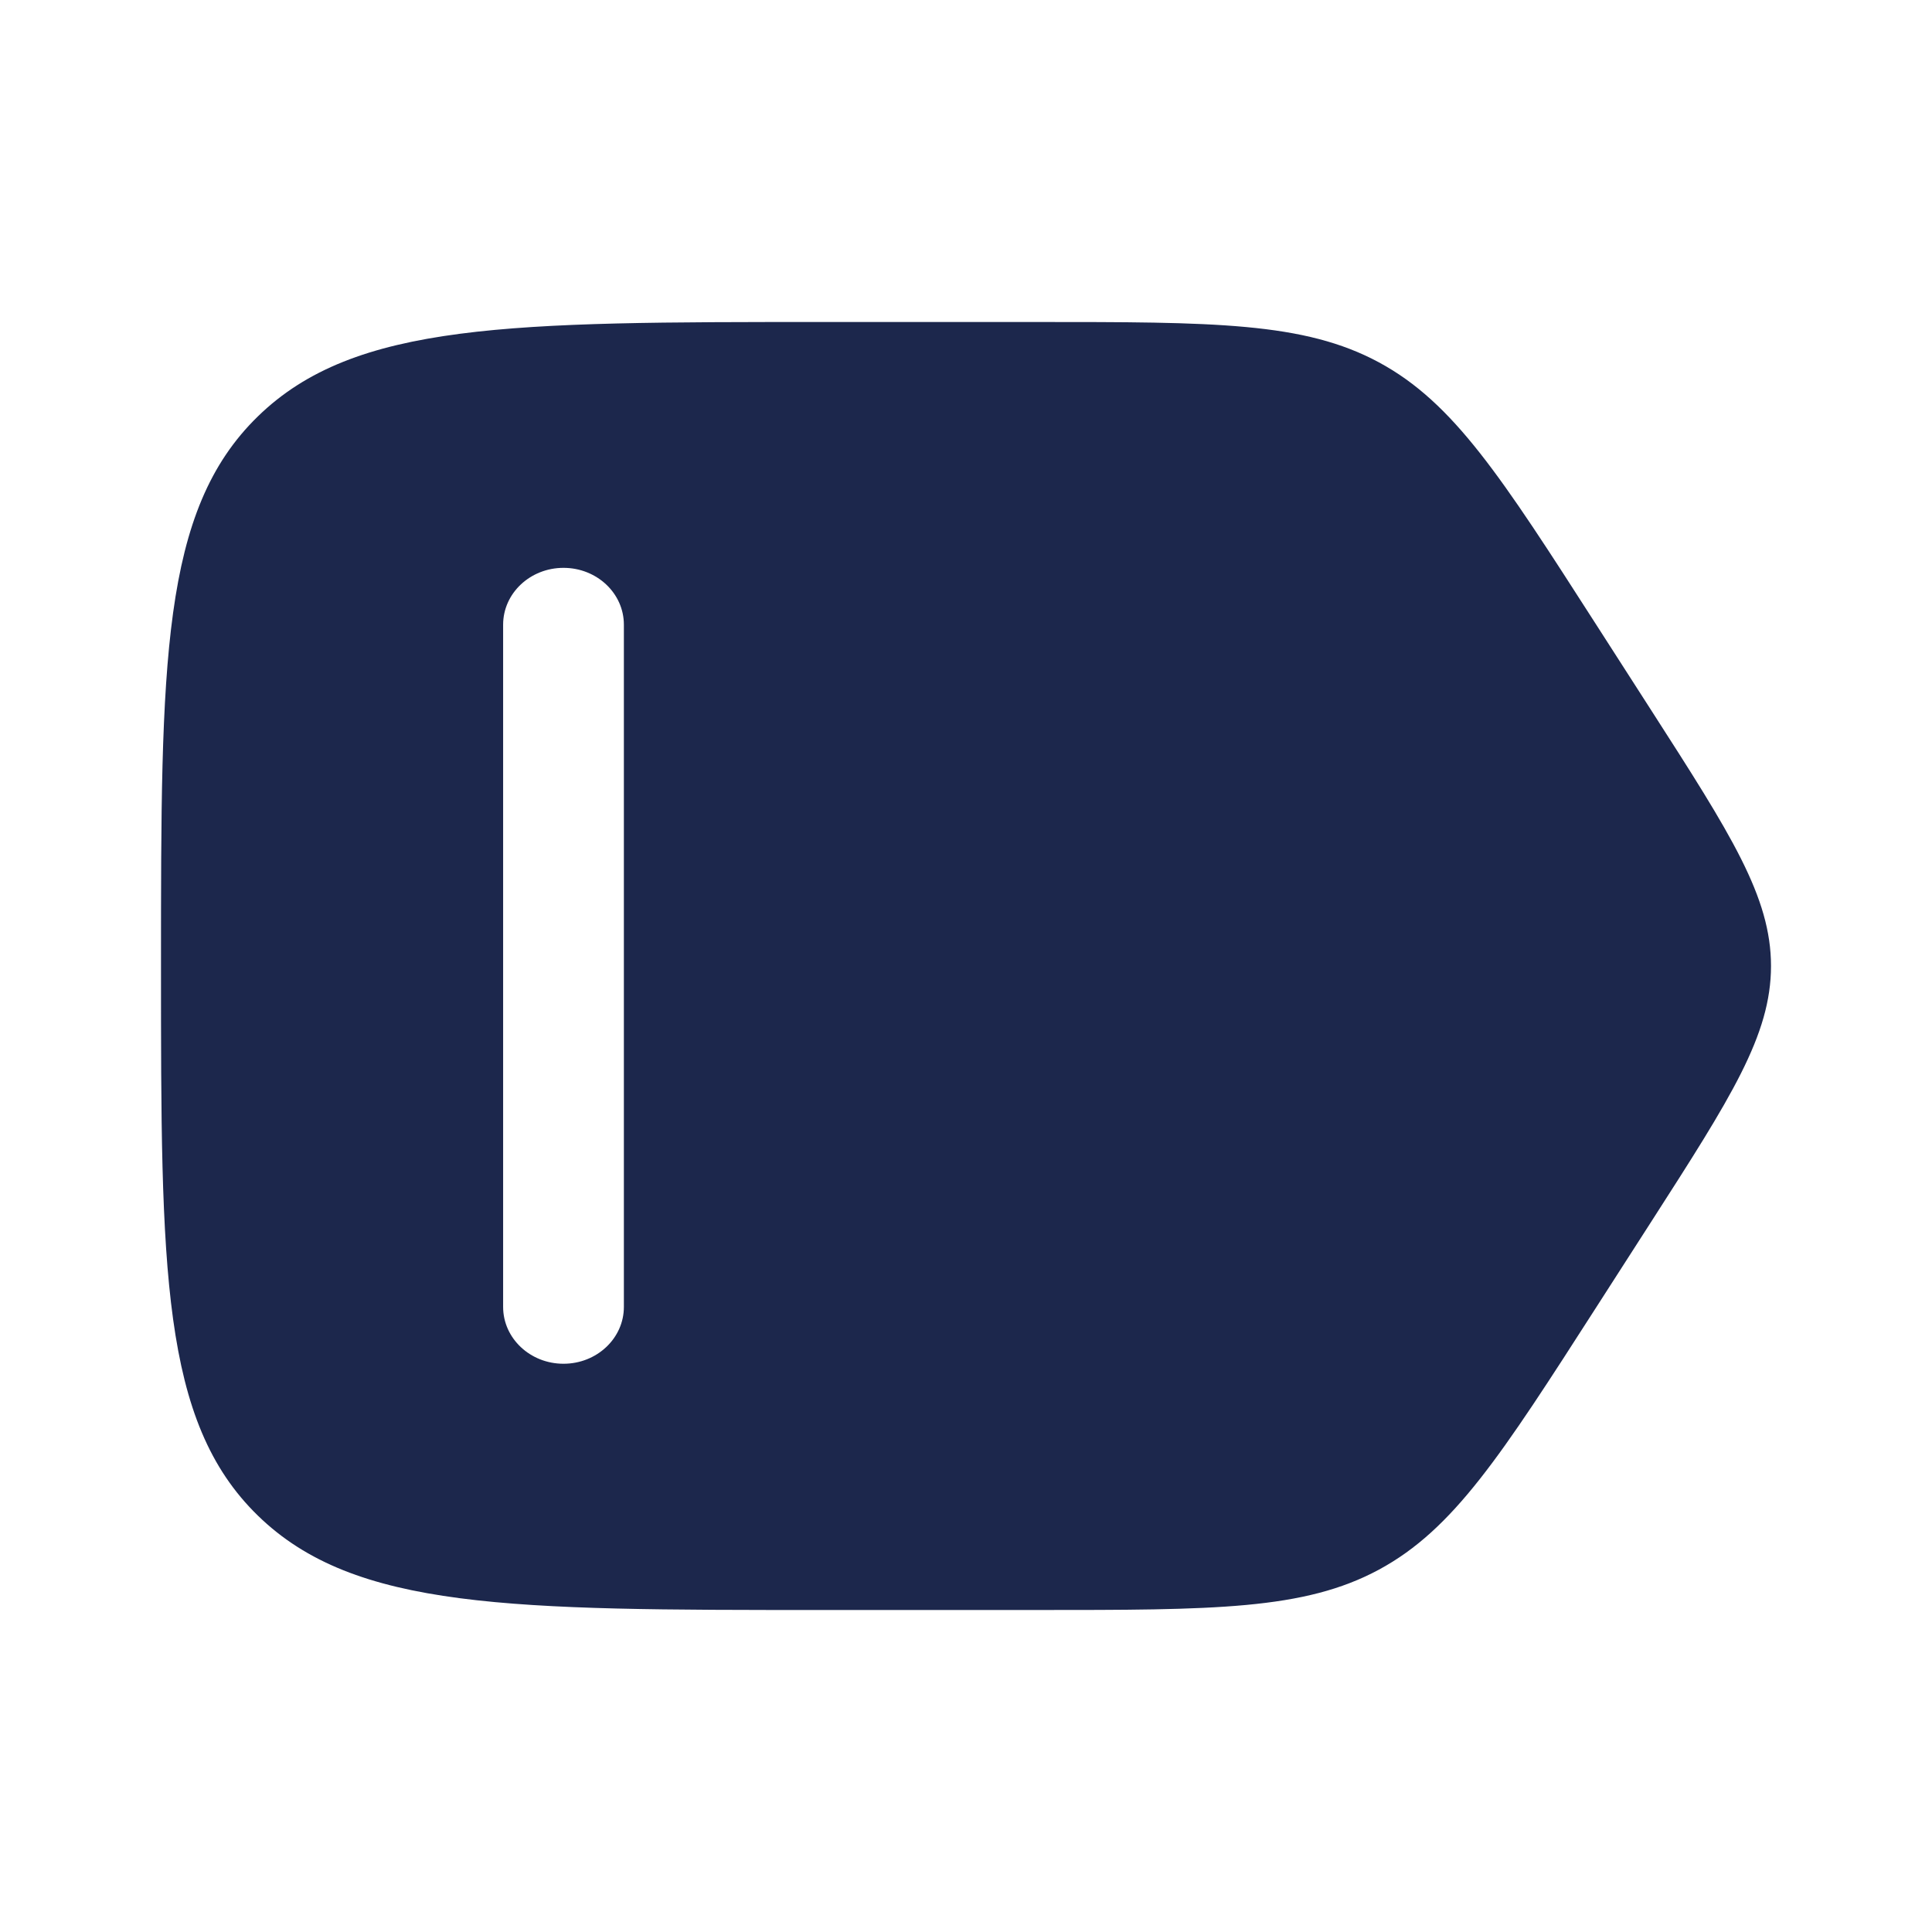 <?xml version="1.0" encoding="utf-8"?>
<svg width="800px" height="800px" viewBox="0 0 24 24" fill="none" xmlns="http://www.w3.org/2000/svg">
<path fill-rule="evenodd" clip-rule="evenodd" d="M12.858 20H10.221C6.346 20 4.408 20 3.204 18.828C2 17.657 2 15.771 2 12C2 8.229 2 6.343 3.204 5.172C4.408 4 6.346 4 10.221 4H12.858C15.085 4 16.199 4 17.129 4.501C18.059 5.003 18.649 5.922 19.829 7.76L20.51 8.82C21.503 10.366 22 11.14 22 12C22 12.86 21.503 13.634 20.51 15.18L19.829 16.24C18.649 18.078 18.059 18.997 17.129 19.499C16.199 20 15.085 20 12.858 20ZM7 7.054C7.414 7.054 7.75 7.37 7.75 7.76V16.235C7.75 16.625 7.414 16.941 7 16.941C6.586 16.941 6.25 16.625 6.25 16.235V7.76C6.25 7.37 6.586 7.054 7 7.054Z" fill="#1C274C"/>
</svg>